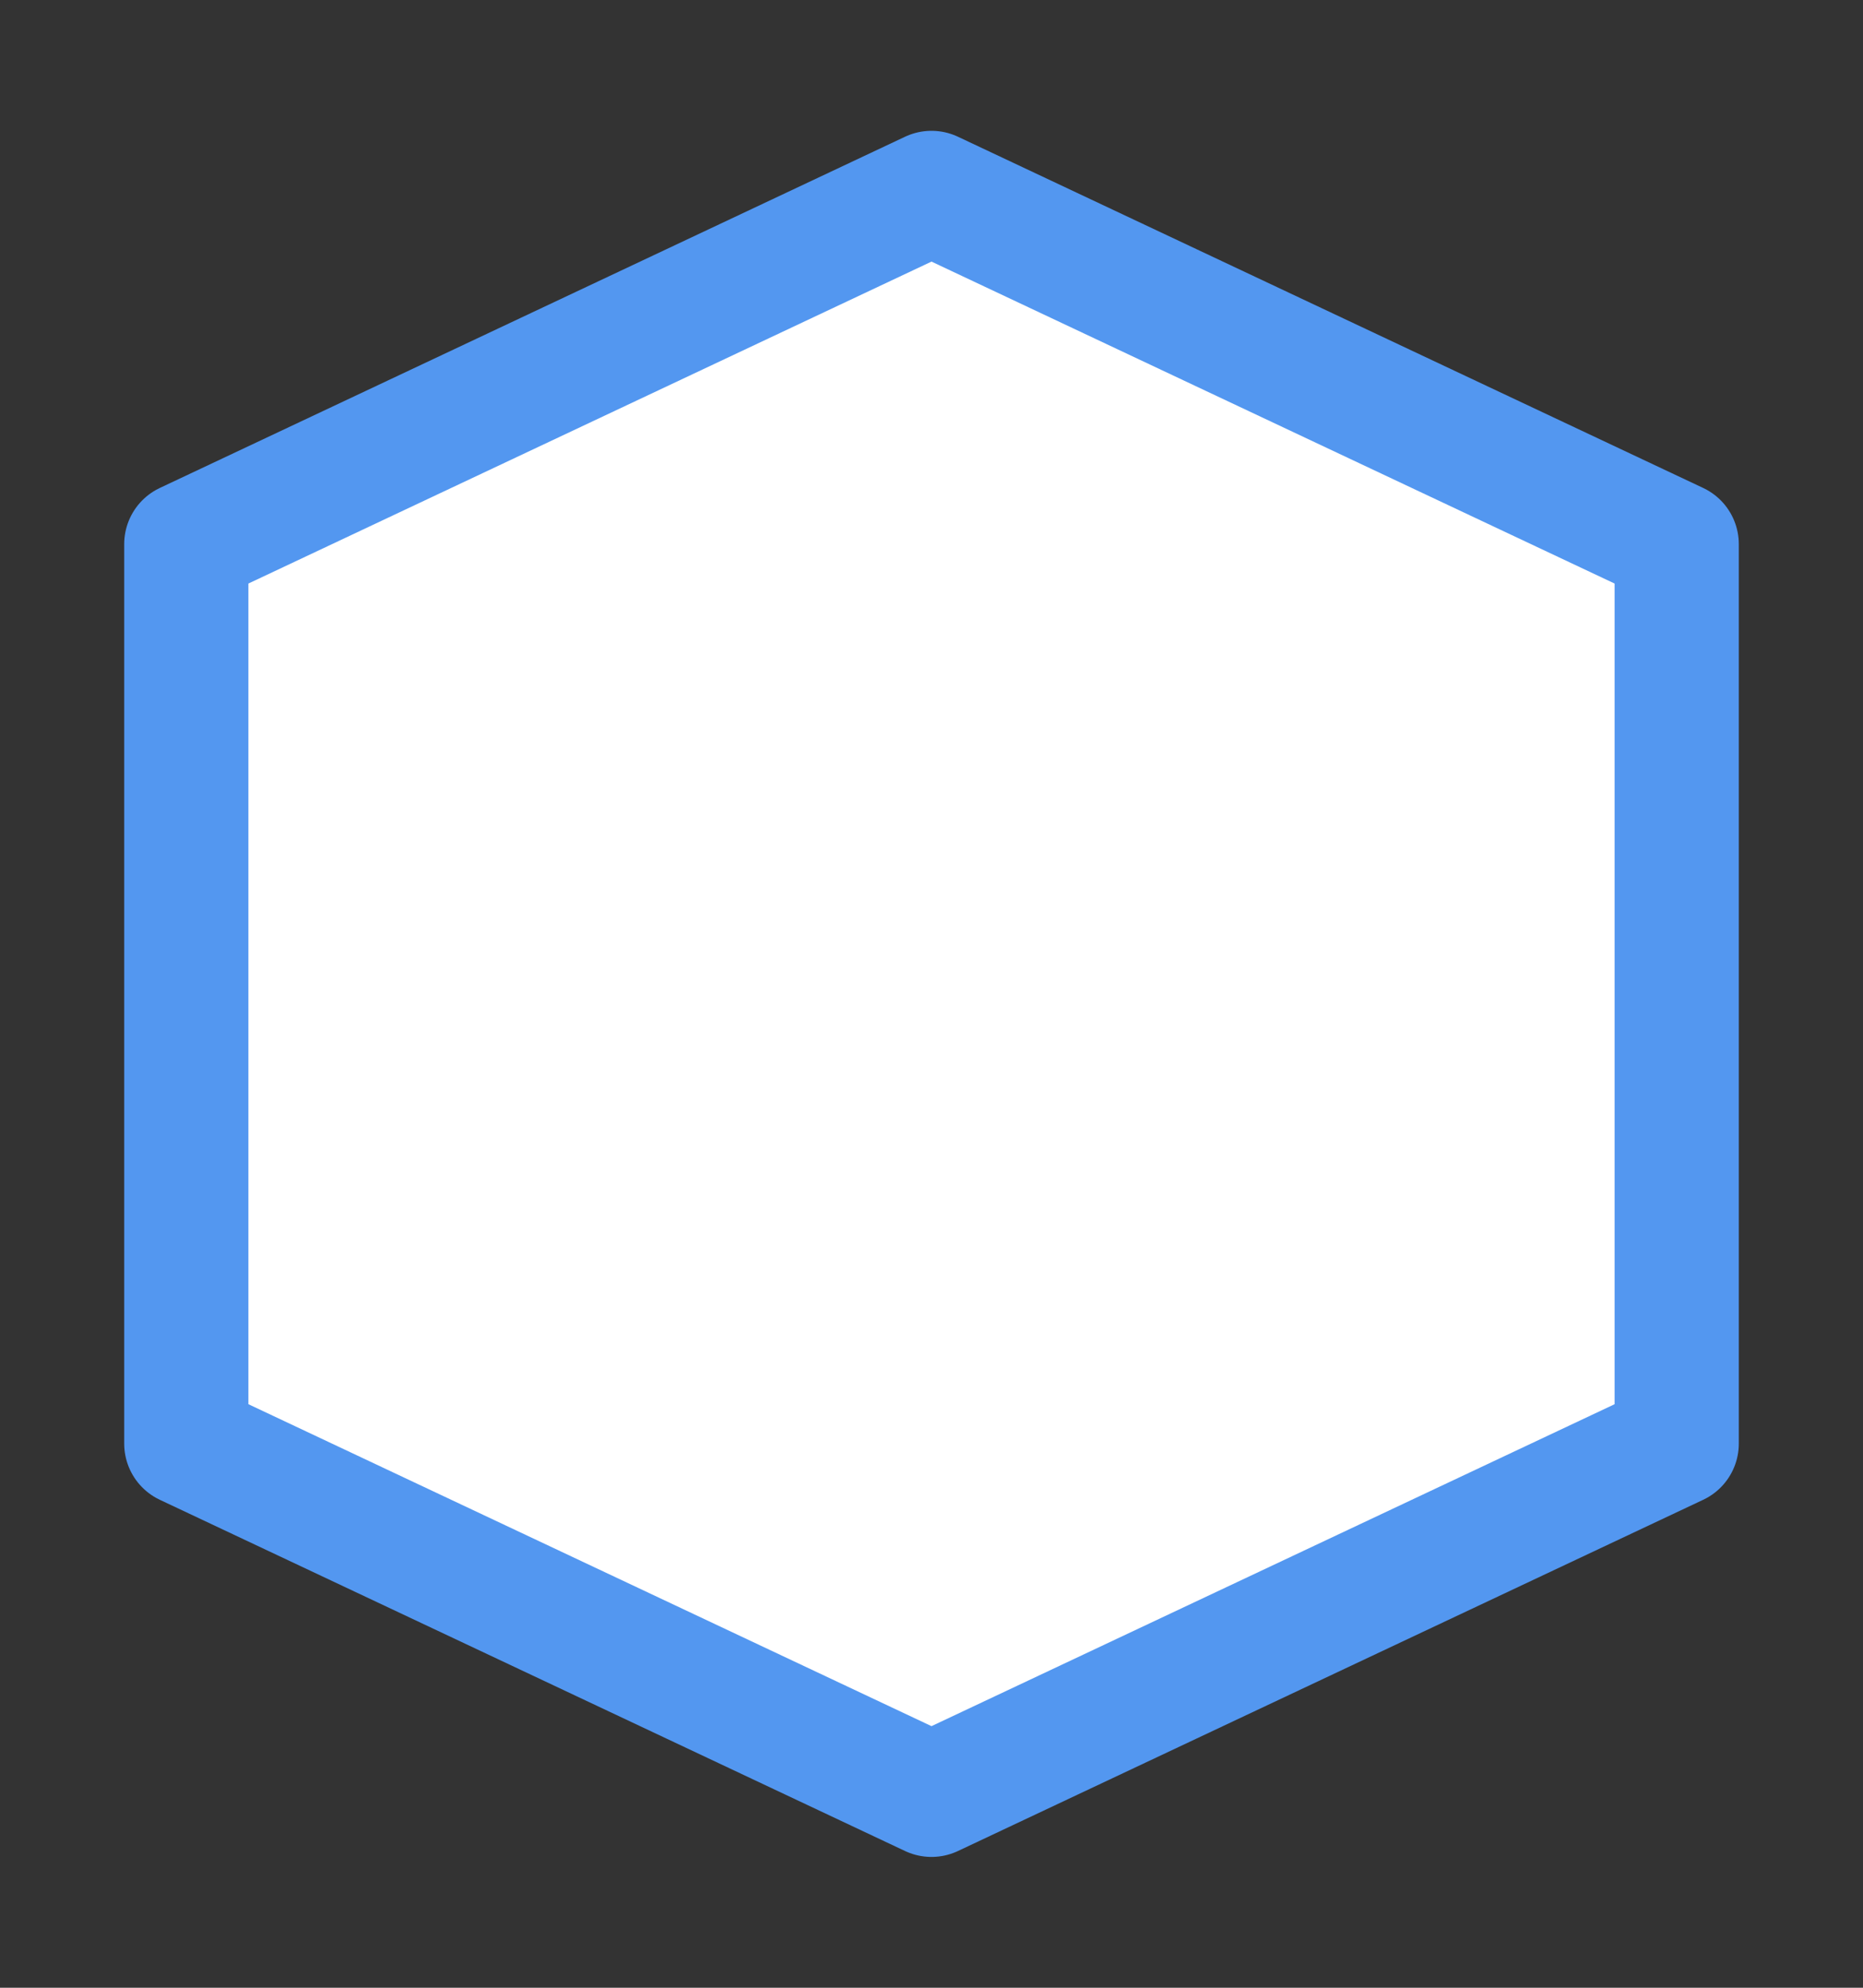<svg width="15" height="16" viewBox="0 0 15 16" fill="none" xmlns="http://www.w3.org/2000/svg">
<rect x="0" y="0" width="15" height="16" fill="#333333" stroke="none"/>
<g id="day / hexagon_a_05">
<g id="hexagon_a_base">
<g id="stretchable-items">
<path id="shape01" d="M1.5 4.38L7.5 1.553L13.5 4.38V11.62L7.5 14.447L1.5 11.62V4.38Z" fill="white" stroke="#5397F0" stroke-linecap="round" stroke-linejoin="round"/>
</g>
</g>
</g>
</svg>
